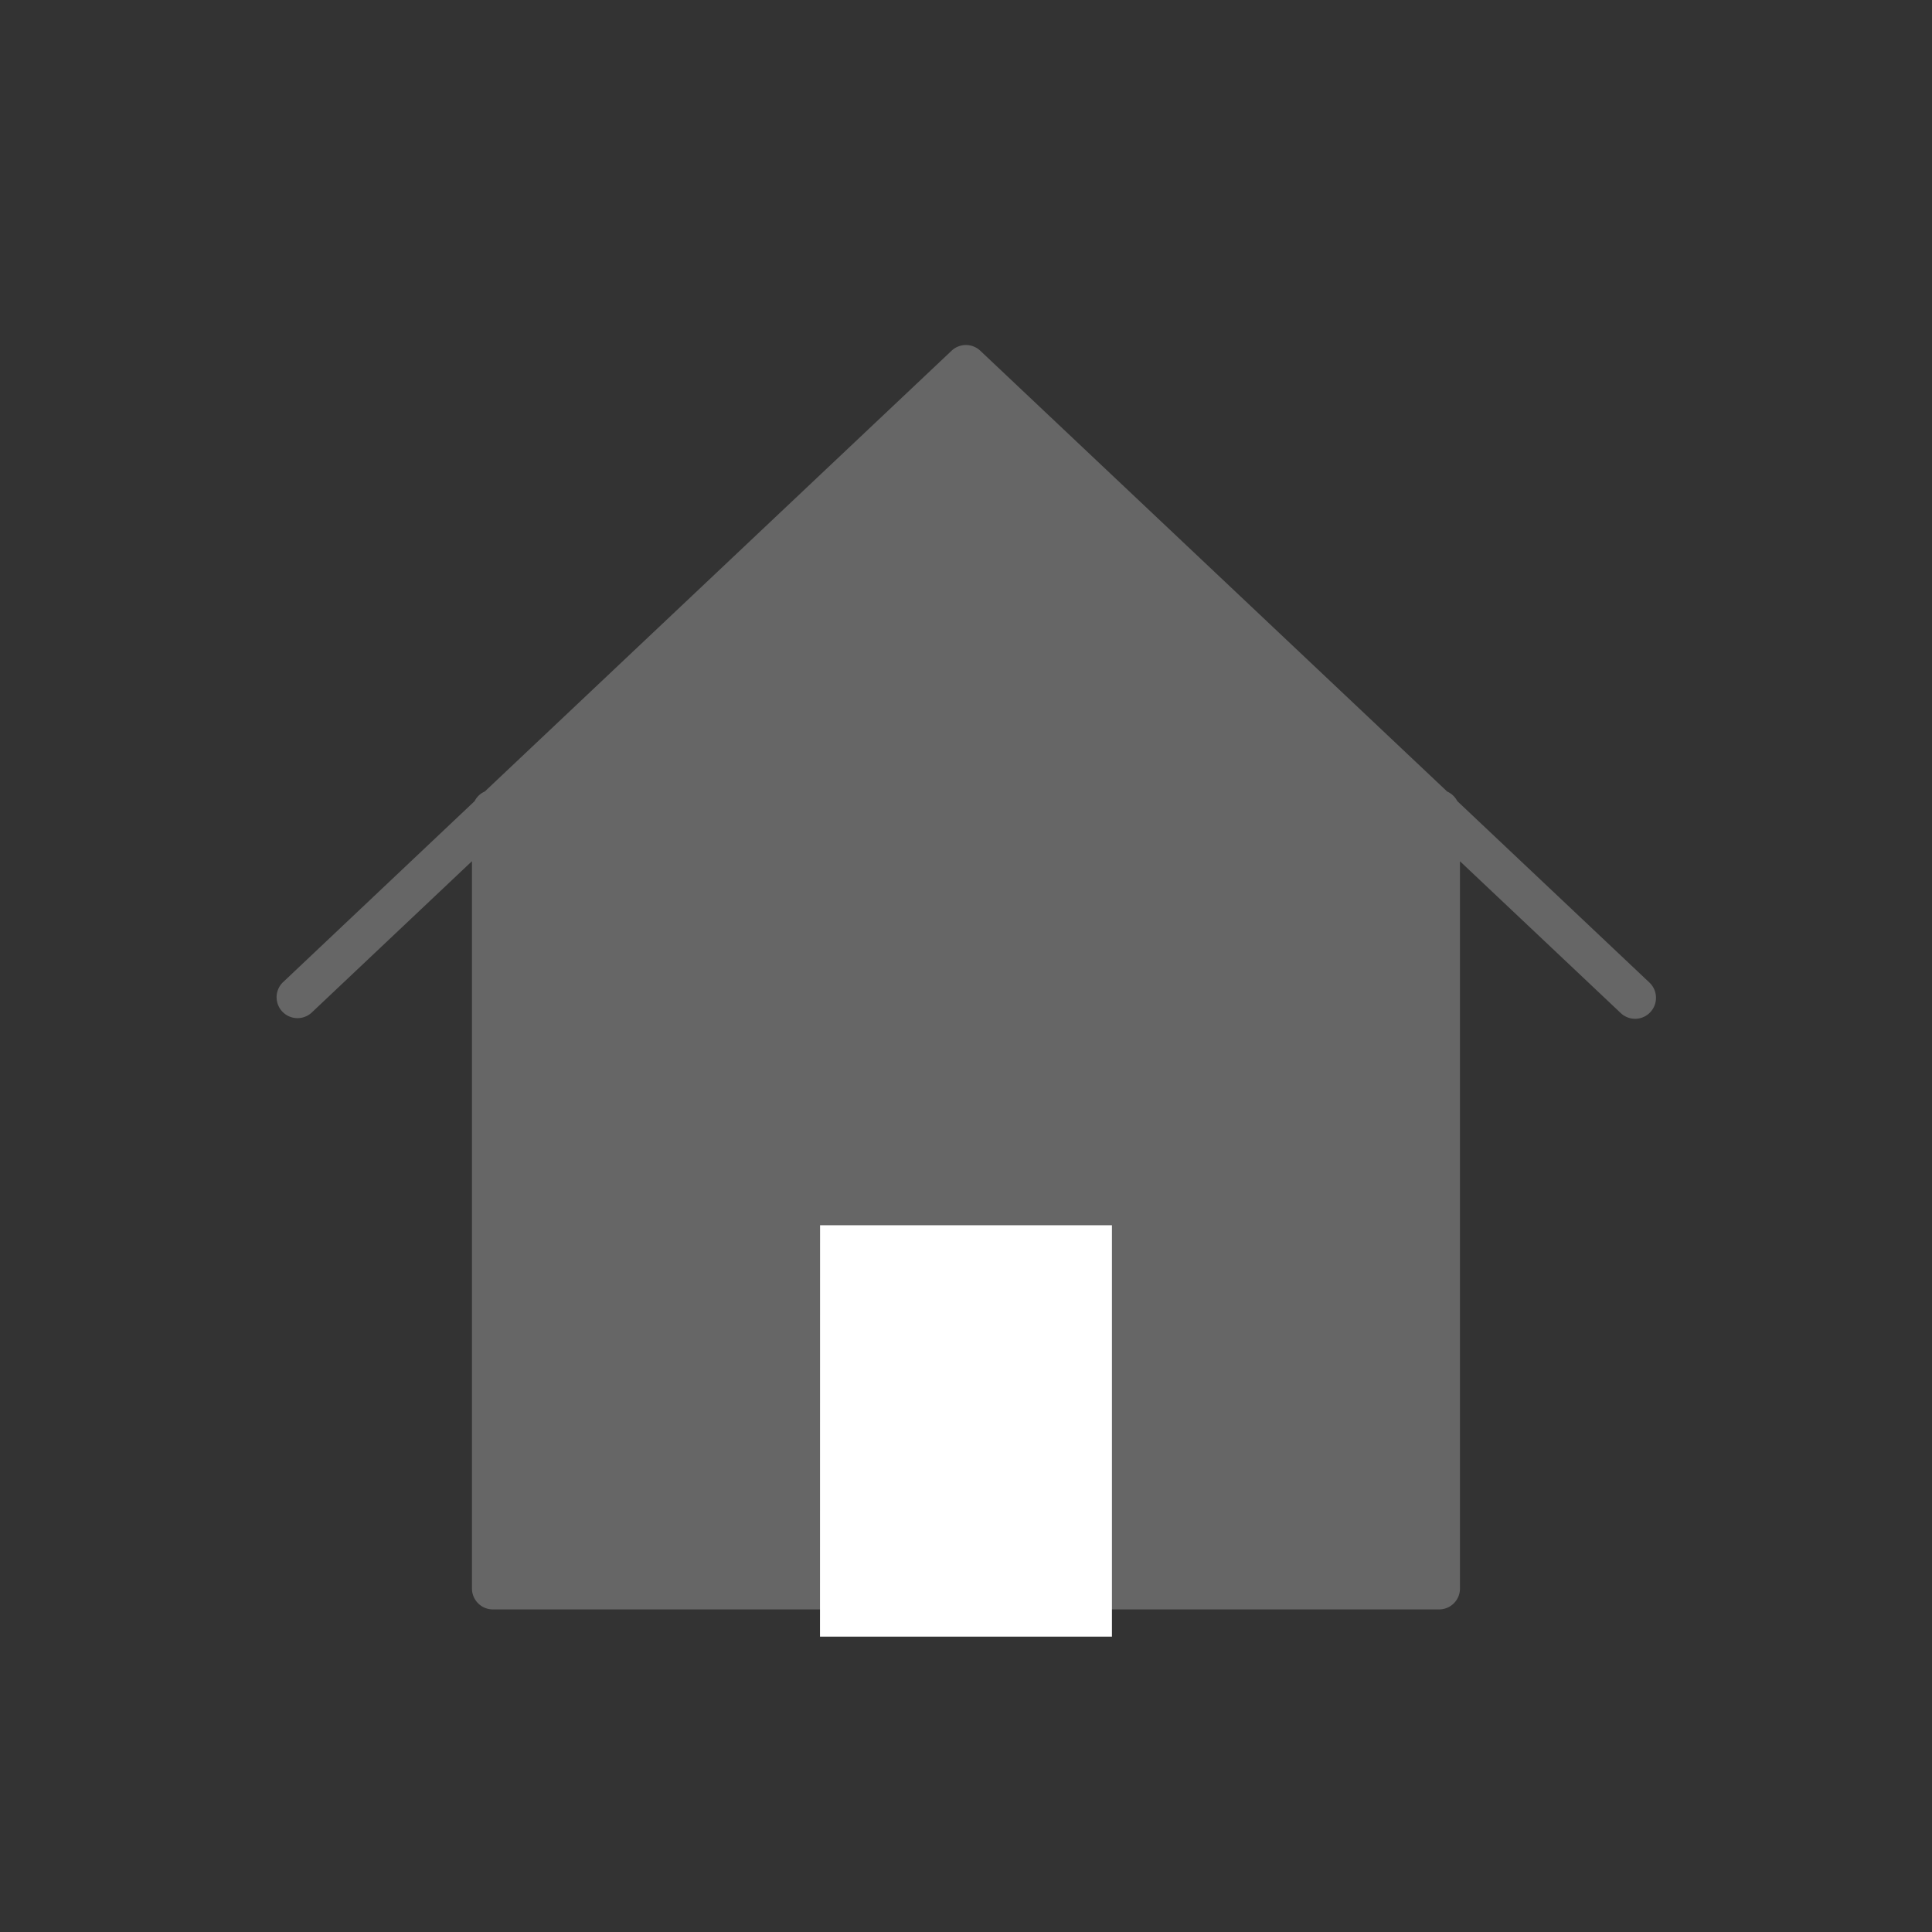 <svg xmlns="http://www.w3.org/2000/svg" width="28" height="28" viewBox="0 0 28 28">
    <rect x="0" y="0" width="28" height="28" fill="#333333" stroke="none"/>
    <g fill="none" fill-rule="evenodd">
        <path fill="#666" d="M23.905 14.24l-2.785-2.63a.304.304 0 0 0-.146-.138l-6.767-6.389a.303.303 0 0 0-.416 0l-6.765 6.388a.302.302 0 0 0-.148.14l-2.783 2.63a.303.303 0 0 0 .416.44l2.329-2.2v10.54c0 .168.136.304.303.304H20.856a.303.303 0 0 0 .303-.303v-10.54l2.33 2.2a.302.302 0 0 0 .429-.013.305.305 0 0 0-.013-.429z"/>
        <path fill="#666" d="M20.553 22.719h-3.831v-6.265a.304.304 0 0 0-.303-.303h-4.838a.303.303 0 0 0-.303.303v6.265H7.446v-10.81l6.553-6.189 6.554 6.19v10.809z"/>
        <path fill="#FFF" d="M11.884 23.719h4.231v-5.962h-4.23z"/>
    </g>
</svg>
